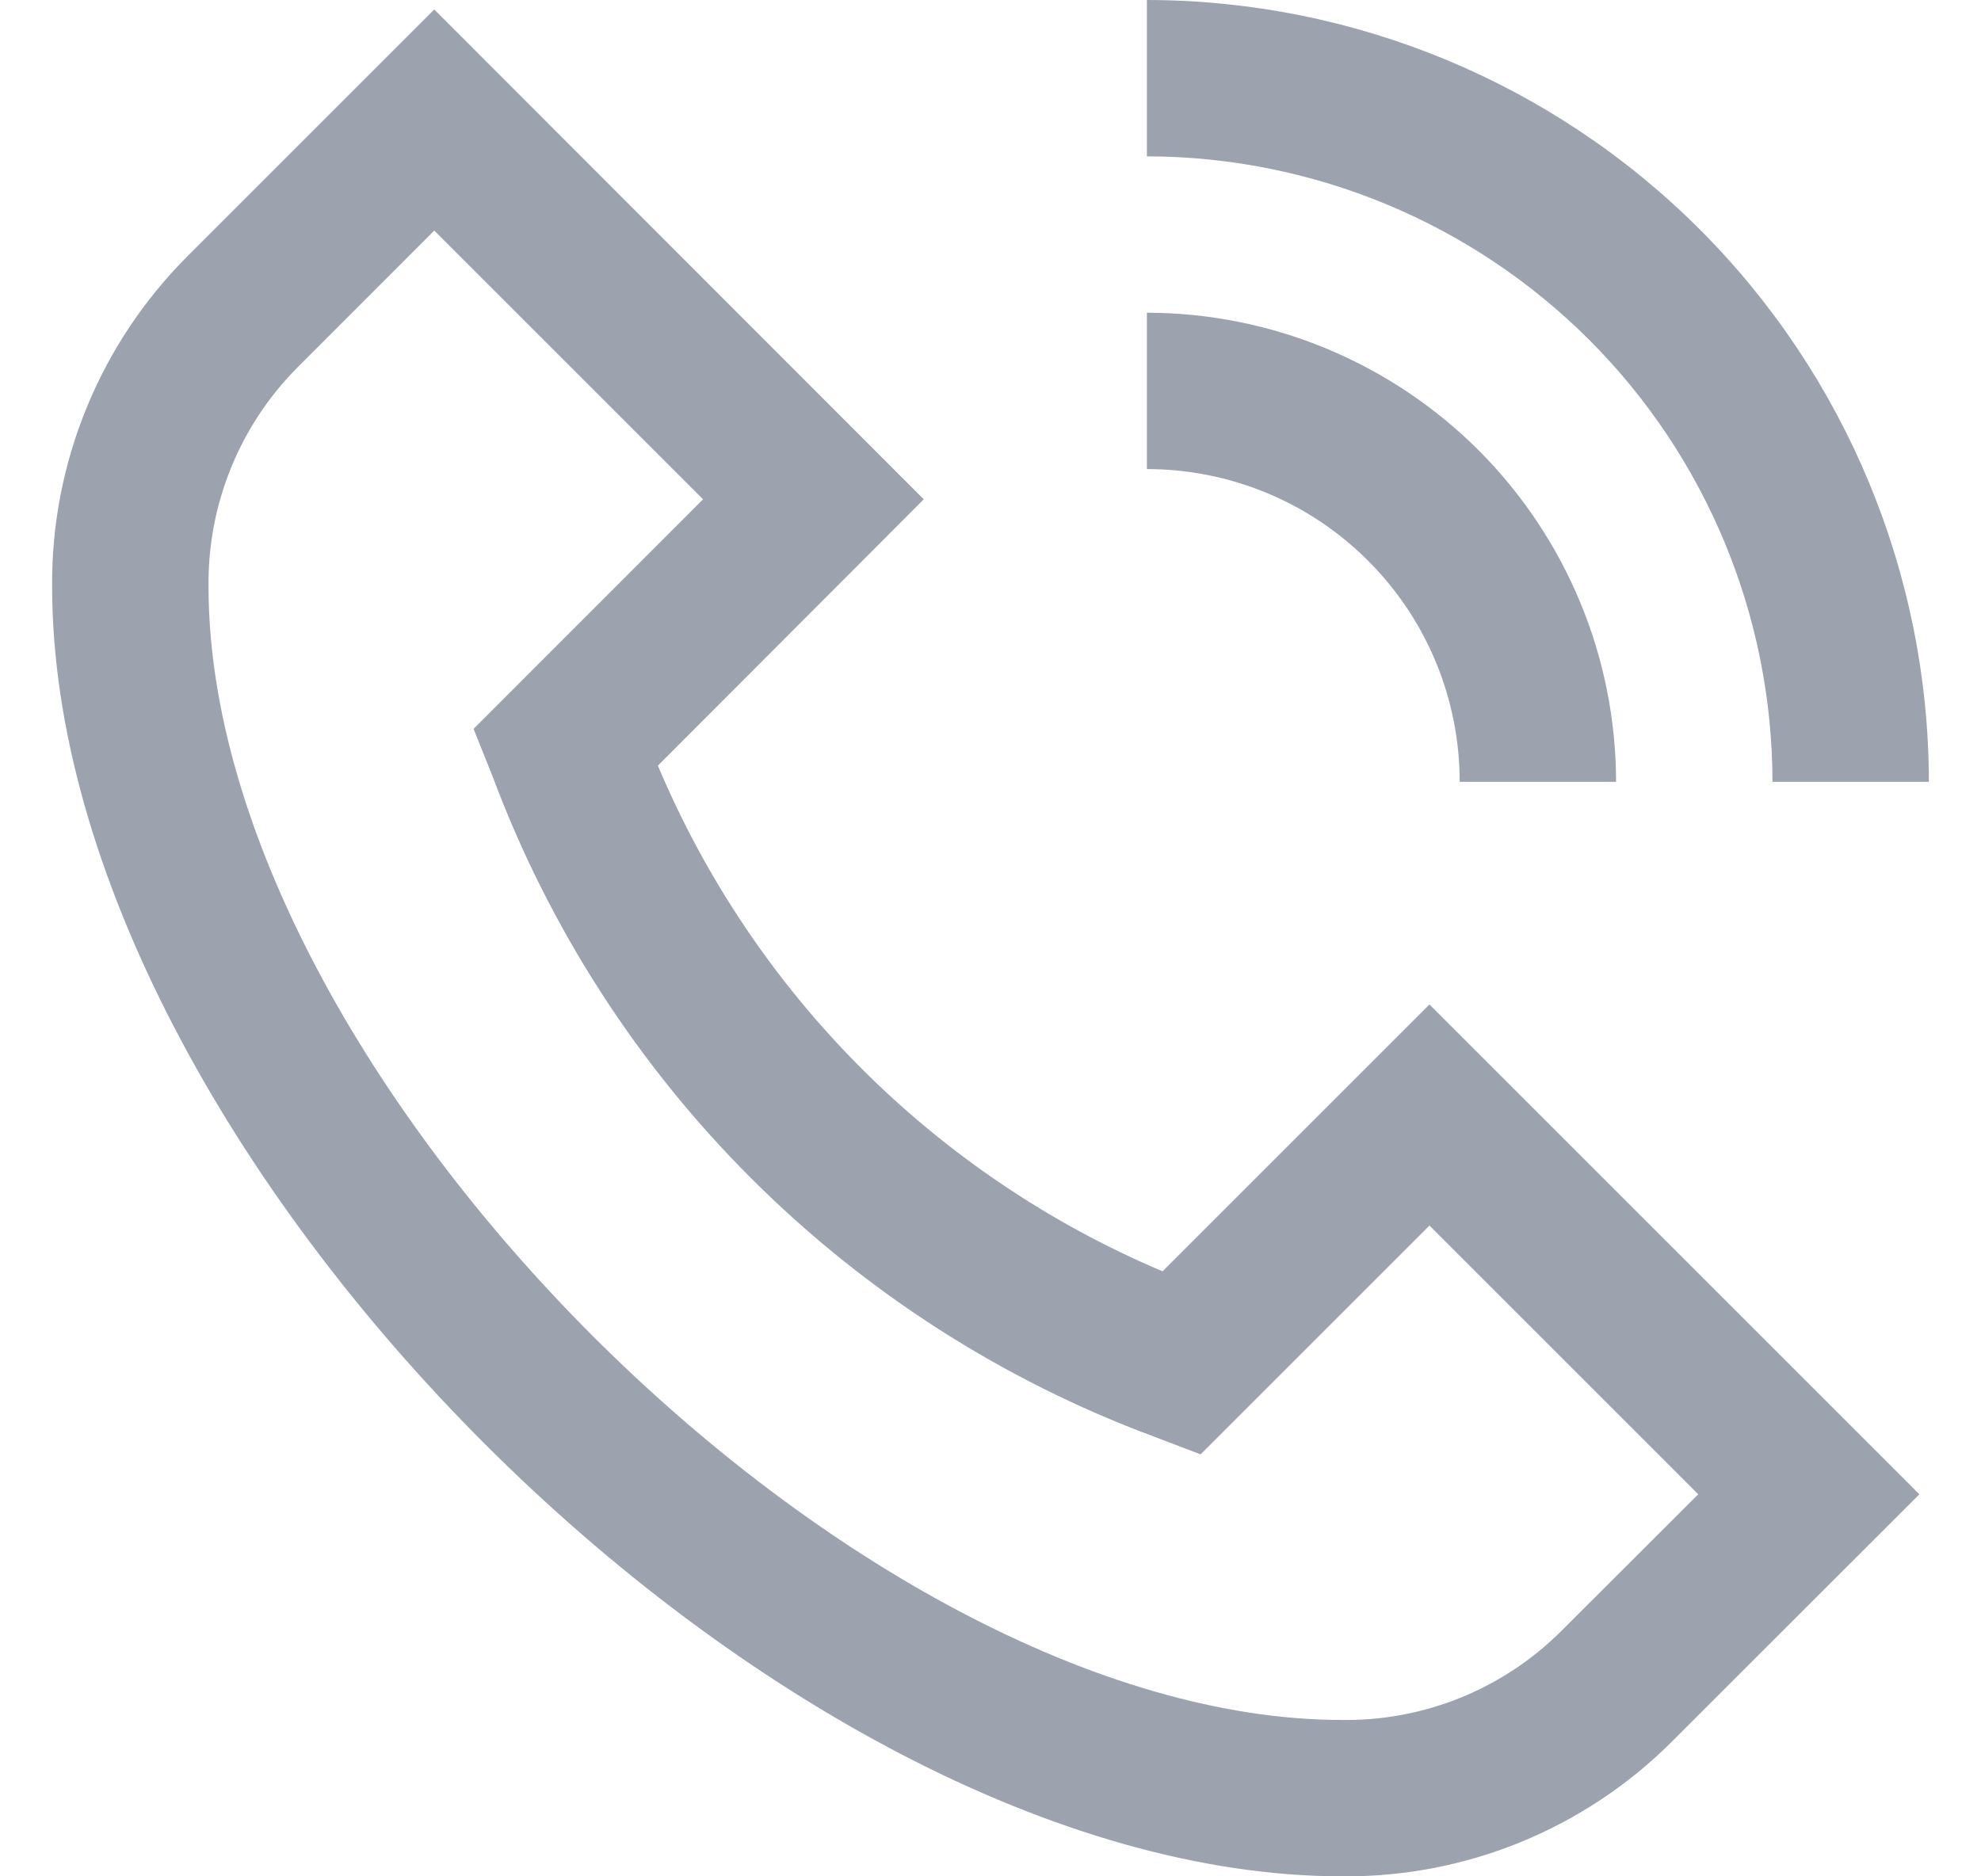 <svg width="19" height="18" viewBox="0 0 19 18" fill="none" xmlns="http://www.w3.org/2000/svg">
<g clip-path="url(#clip0_3768_4773)">
<path d="M11.15 12.196C8.966 11.271 7.23 9.531 6.31 7.345L8.86 4.79L4.165 0.091L1.787 2.469C1.375 2.884 1.049 3.376 0.828 3.918C0.607 4.46 0.495 5.04 0.5 5.625C0.5 11.061 7.439 18 12.875 18C13.46 18.005 14.04 17.894 14.582 17.673C15.123 17.452 15.616 17.126 16.03 16.713L18.409 14.335L13.71 9.636L11.15 12.196ZM14.969 15.652C14.694 15.925 14.367 16.141 14.007 16.287C13.648 16.432 13.263 16.505 12.875 16.5C8.2 16.5 2 10.3 2 5.625C1.996 5.237 2.068 4.852 2.214 4.493C2.359 4.133 2.575 3.806 2.848 3.53L4.165 2.212L6.743 4.79L4.542 6.992L4.726 7.452C5.267 8.899 6.112 10.213 7.205 11.304C8.298 12.396 9.613 13.24 11.061 13.779L11.515 13.952L13.71 11.757L16.288 14.335L14.969 15.652ZM11 1.5V0C12.989 0.002 14.895 0.793 16.301 2.199C17.707 3.605 18.498 5.512 18.5 7.5H17C16.998 5.909 16.366 4.384 15.241 3.259C14.116 2.135 12.591 1.502 11 1.5ZM11 4.5V3C12.193 3.001 13.337 3.476 14.181 4.319C15.024 5.163 15.499 6.307 15.5 7.5H14C14 6.704 13.684 5.941 13.121 5.379C12.559 4.816 11.796 4.5 11 4.5Z" fill="#9CA3AF"/>
</g>
<defs>
<clipPath id="clip0_3768_4773">
<rect width="18" height="18" fill="white" transform="translate(0.5)"/>
</clipPath>
</defs>
</svg>

